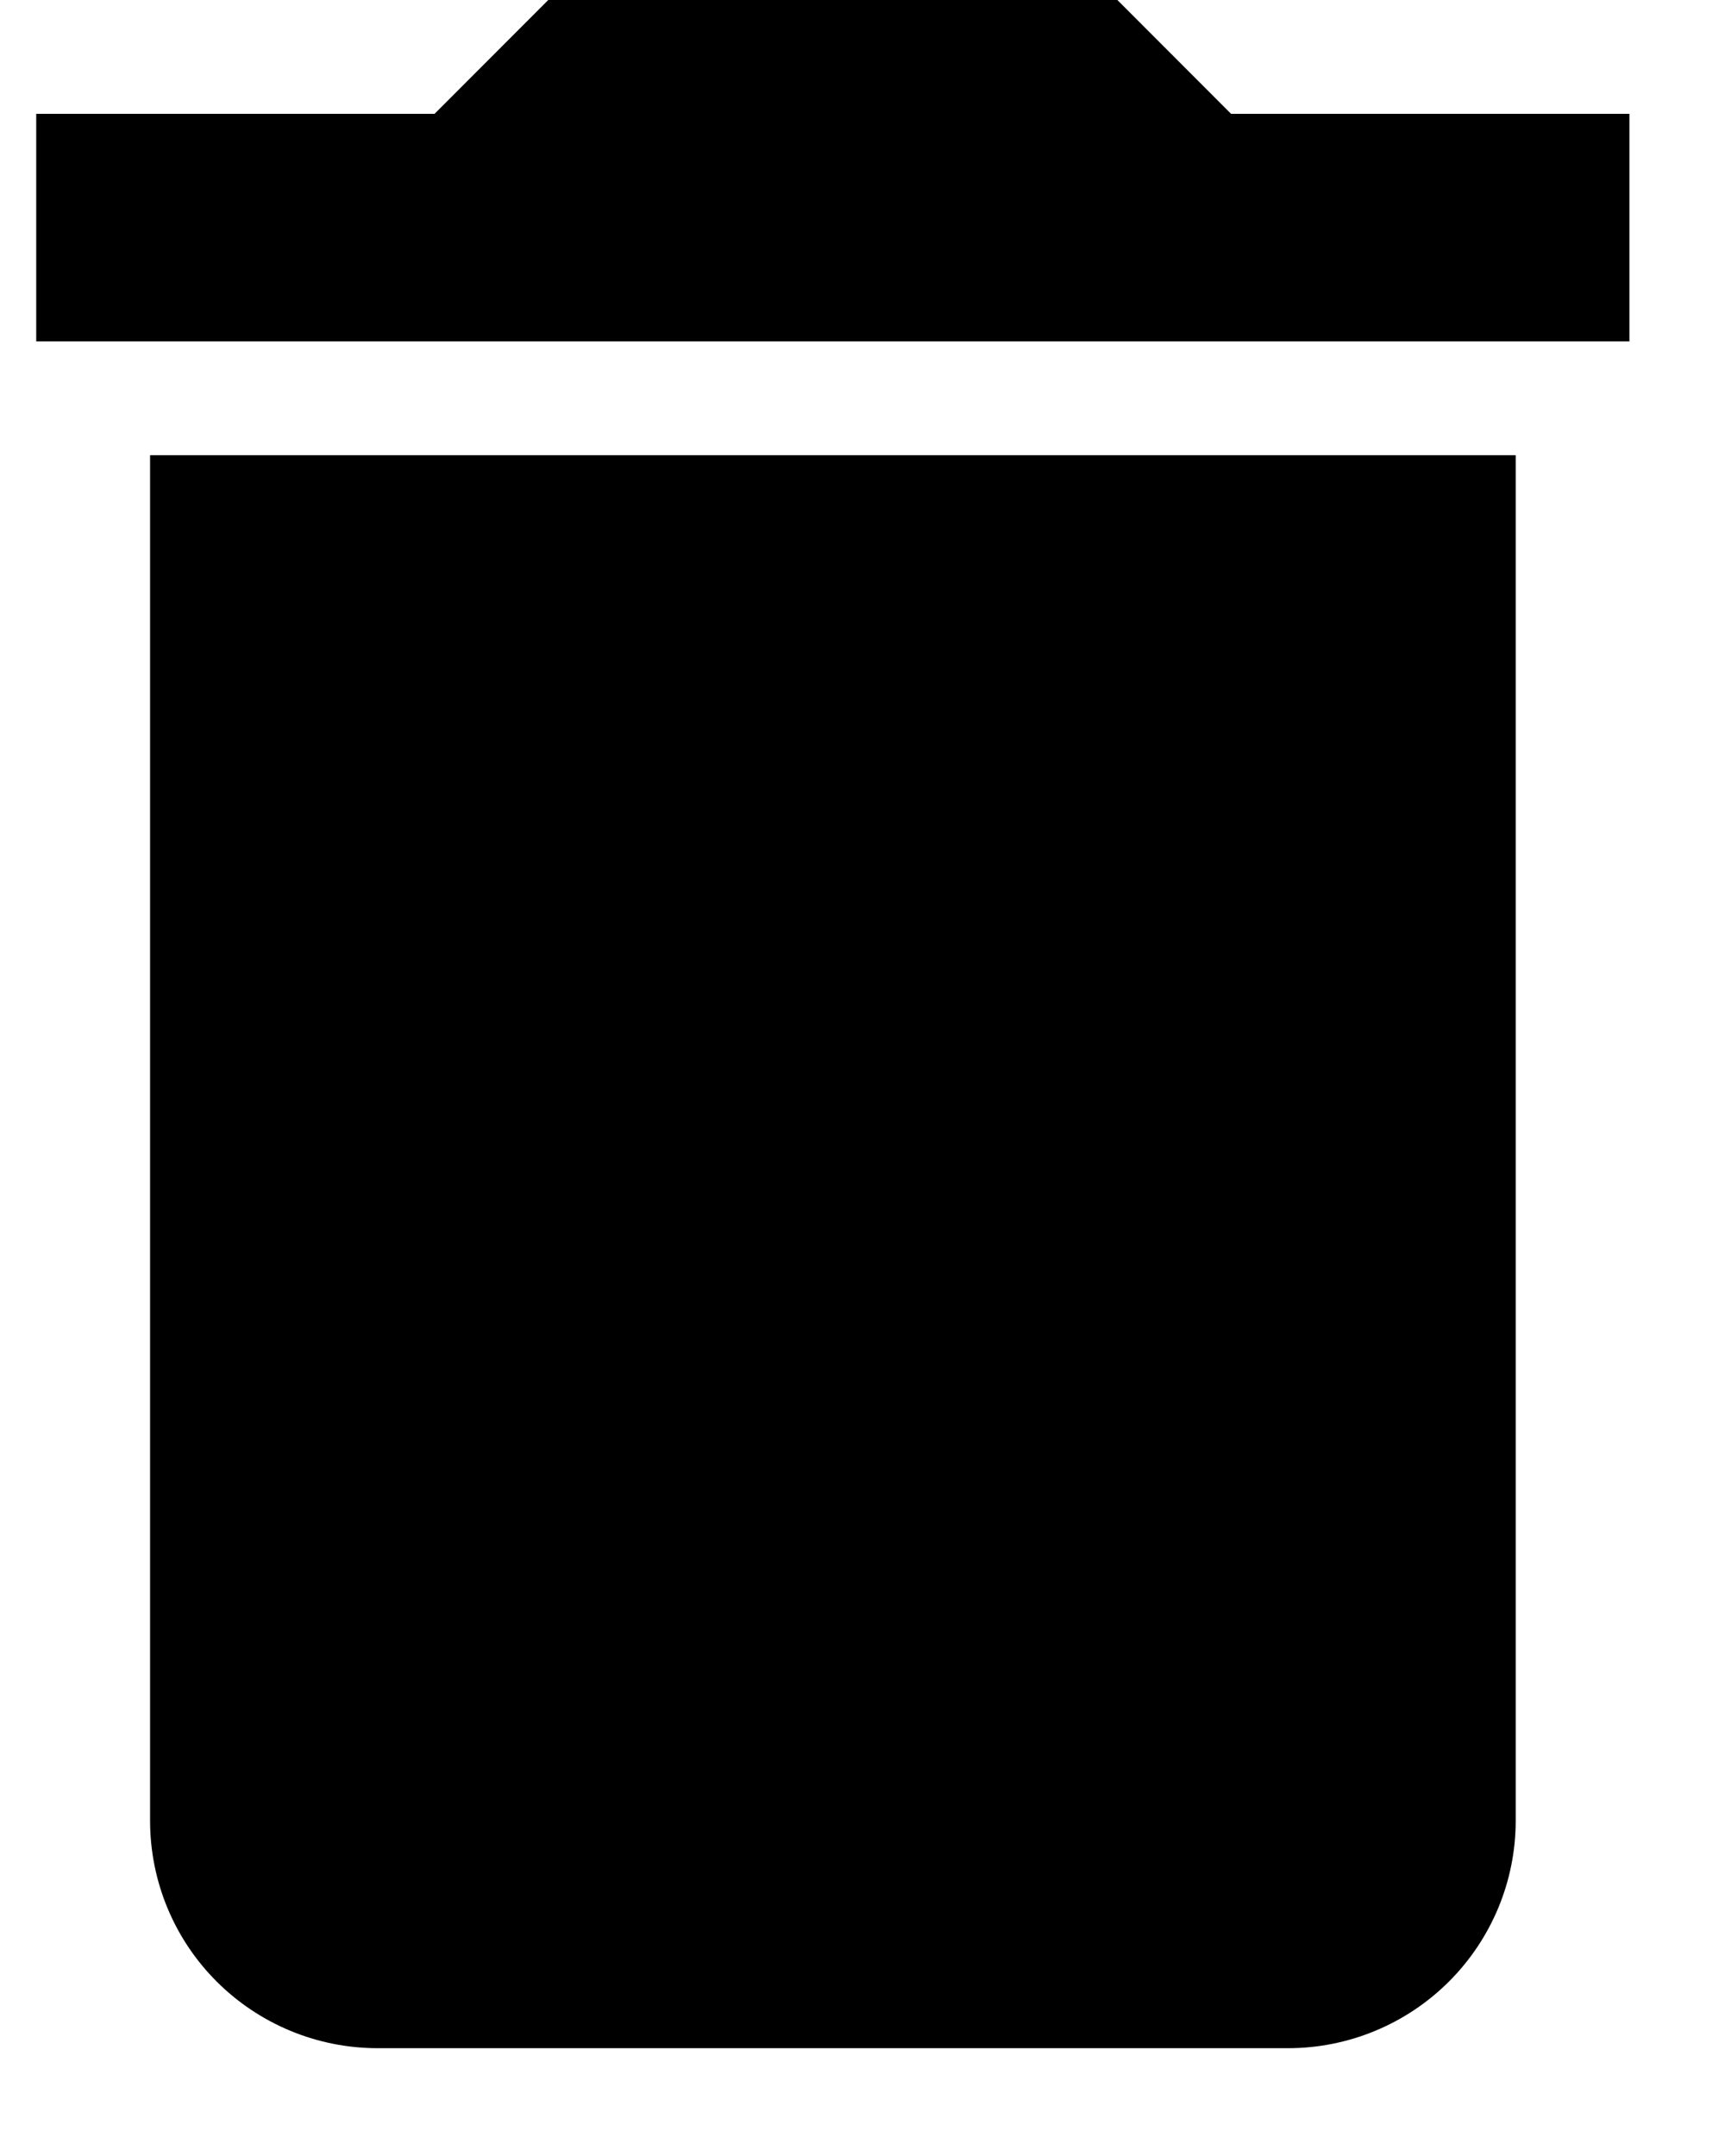 <svg width="12" height="15" viewBox="0 0 12 15" fill="none" xmlns="http://www.w3.org/2000/svg">
<path d="M11.335 0.792H8.564L7.773 0H3.814L3.023 0.792H0.252V2.375H11.335M1.044 12.667C1.044 13.087 1.21 13.489 1.507 13.786C1.804 14.083 2.207 14.25 2.627 14.25H8.96C9.38 14.25 9.783 14.083 10.08 13.786C10.377 13.489 10.544 13.087 10.544 12.667V3.167H1.044V12.667Z" fill="black"/>
</svg>
